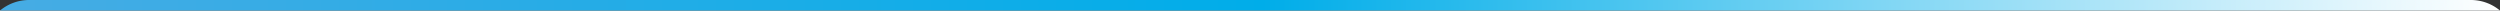 <svg id="shape_mega-menu-horizontal-large" xmlns="http://www.w3.org/2000/svg" xmlns:xlink="http://www.w3.org/1999/xlink" width="1421.222" height="6" viewBox="0 0 1421.222 6">
  <rect x="0" y="0" width="1421.222" height="6" fill="#333333" stroke="none"/>
  <defs>
    <linearGradient id="linear-gradient" y1="0.5" x2="0.996" y2="0.5" gradientUnits="objectBoundingBox">
      <stop offset="0" stop-color="#47ace4"/>
      <stop offset="0.507" stop-color="#00ade9"/>
      <stop offset="1" stop-color="#fff"/>
    </linearGradient>
  </defs>
  <path id="Path_70550" data-name="Path 70550" d="M1393.964,112.5a25.89,25.89,0,0,0-16.611-6h-1388a25.89,25.89,0,0,0-16.611,6Z" transform="translate(27.258 -106.5)" fill="url(#linear-gradient)"/>
</svg>
